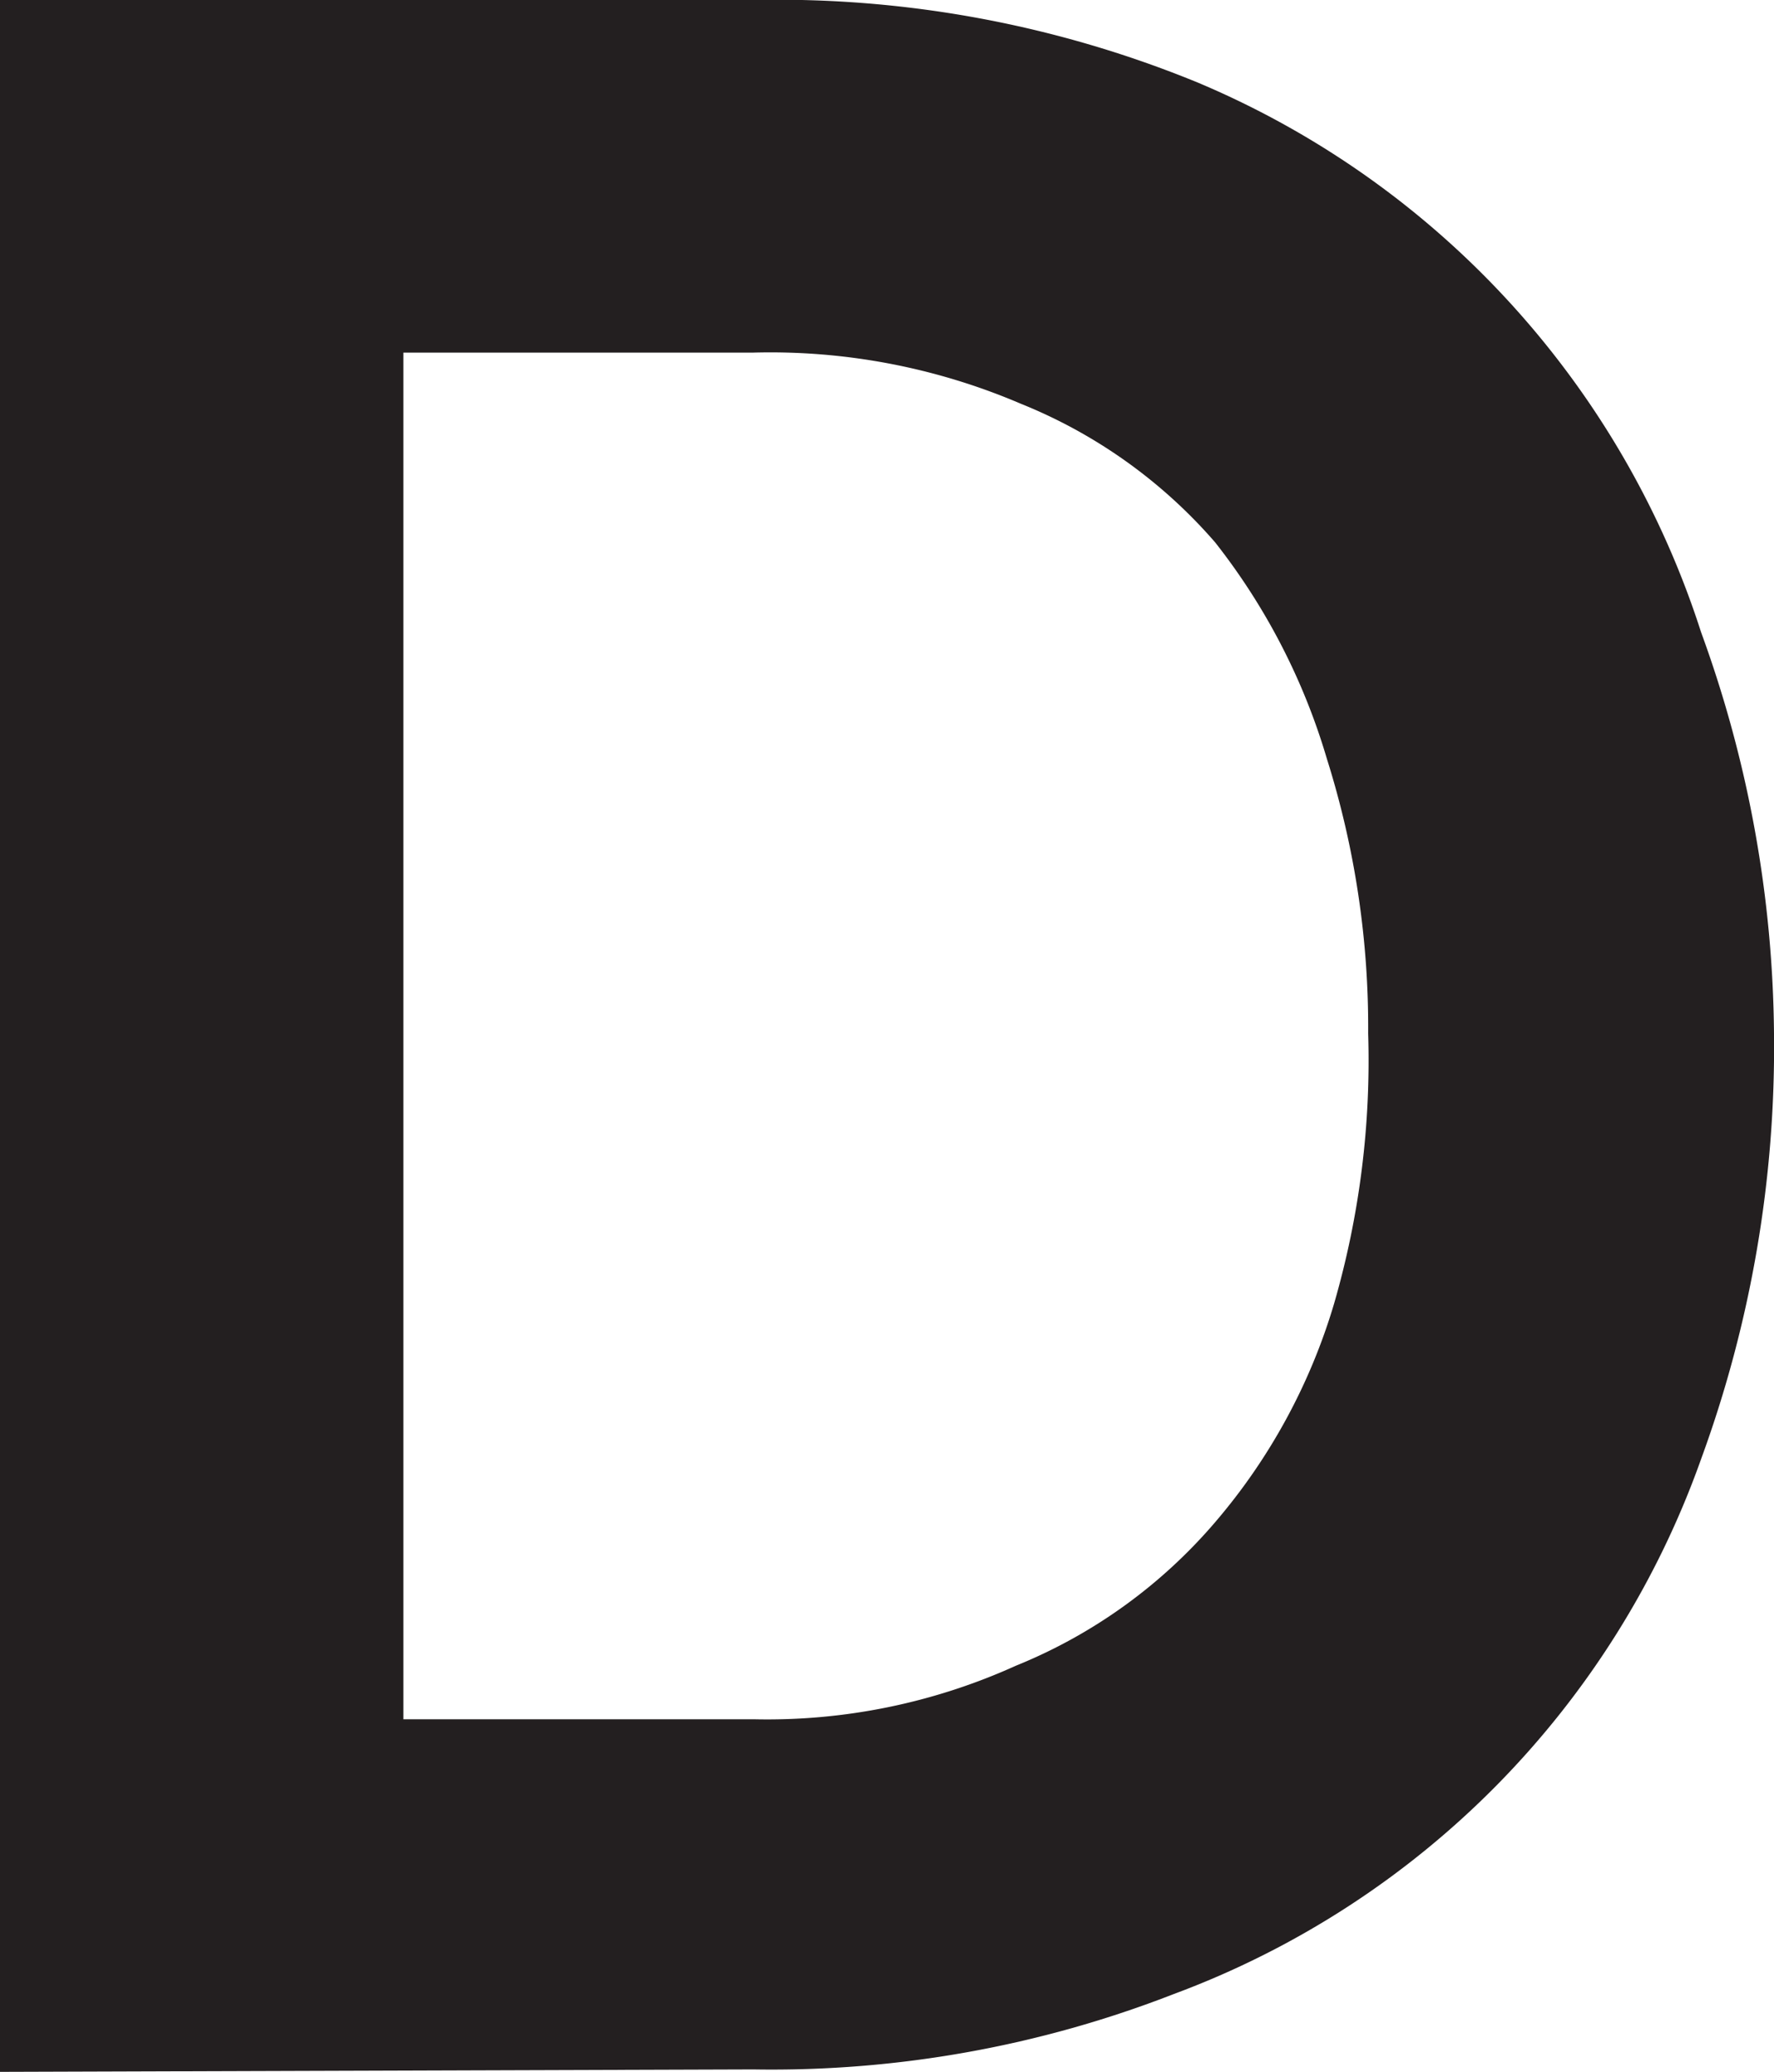 <svg xmlns="http://www.w3.org/2000/svg" viewBox="0 0 7.3 8.52"><defs><style>.cls-1{fill:#231f20;}</style></defs><g id="Layer_2" data-name="Layer 2"><g id="Layer_1-2" data-name="Layer 1"><path class="cls-1" d="M0,8.52V0H3.1A4.56,4.56,0,0,1,4.93.34,3.67,3.67,0,0,1,7,2.6,4.92,4.92,0,0,1,7.3,4.25,4.92,4.92,0,0,1,7,6a3.65,3.65,0,0,1-2.17,2.2,4.56,4.56,0,0,1-1.73.31ZM5.63,4.25a3.67,3.67,0,0,0-.17-1.13A2.65,2.65,0,0,0,5,2.23a2.09,2.09,0,0,0-.8-.57A2.62,2.62,0,0,0,3.1,1.45H1.66V7.07H3.1a2.48,2.48,0,0,0,1.08-.22A2.13,2.13,0,0,0,5,6.26a2.45,2.45,0,0,0,.49-.9A3.59,3.59,0,0,0,5.63,4.25Z"/></g></g></svg>
